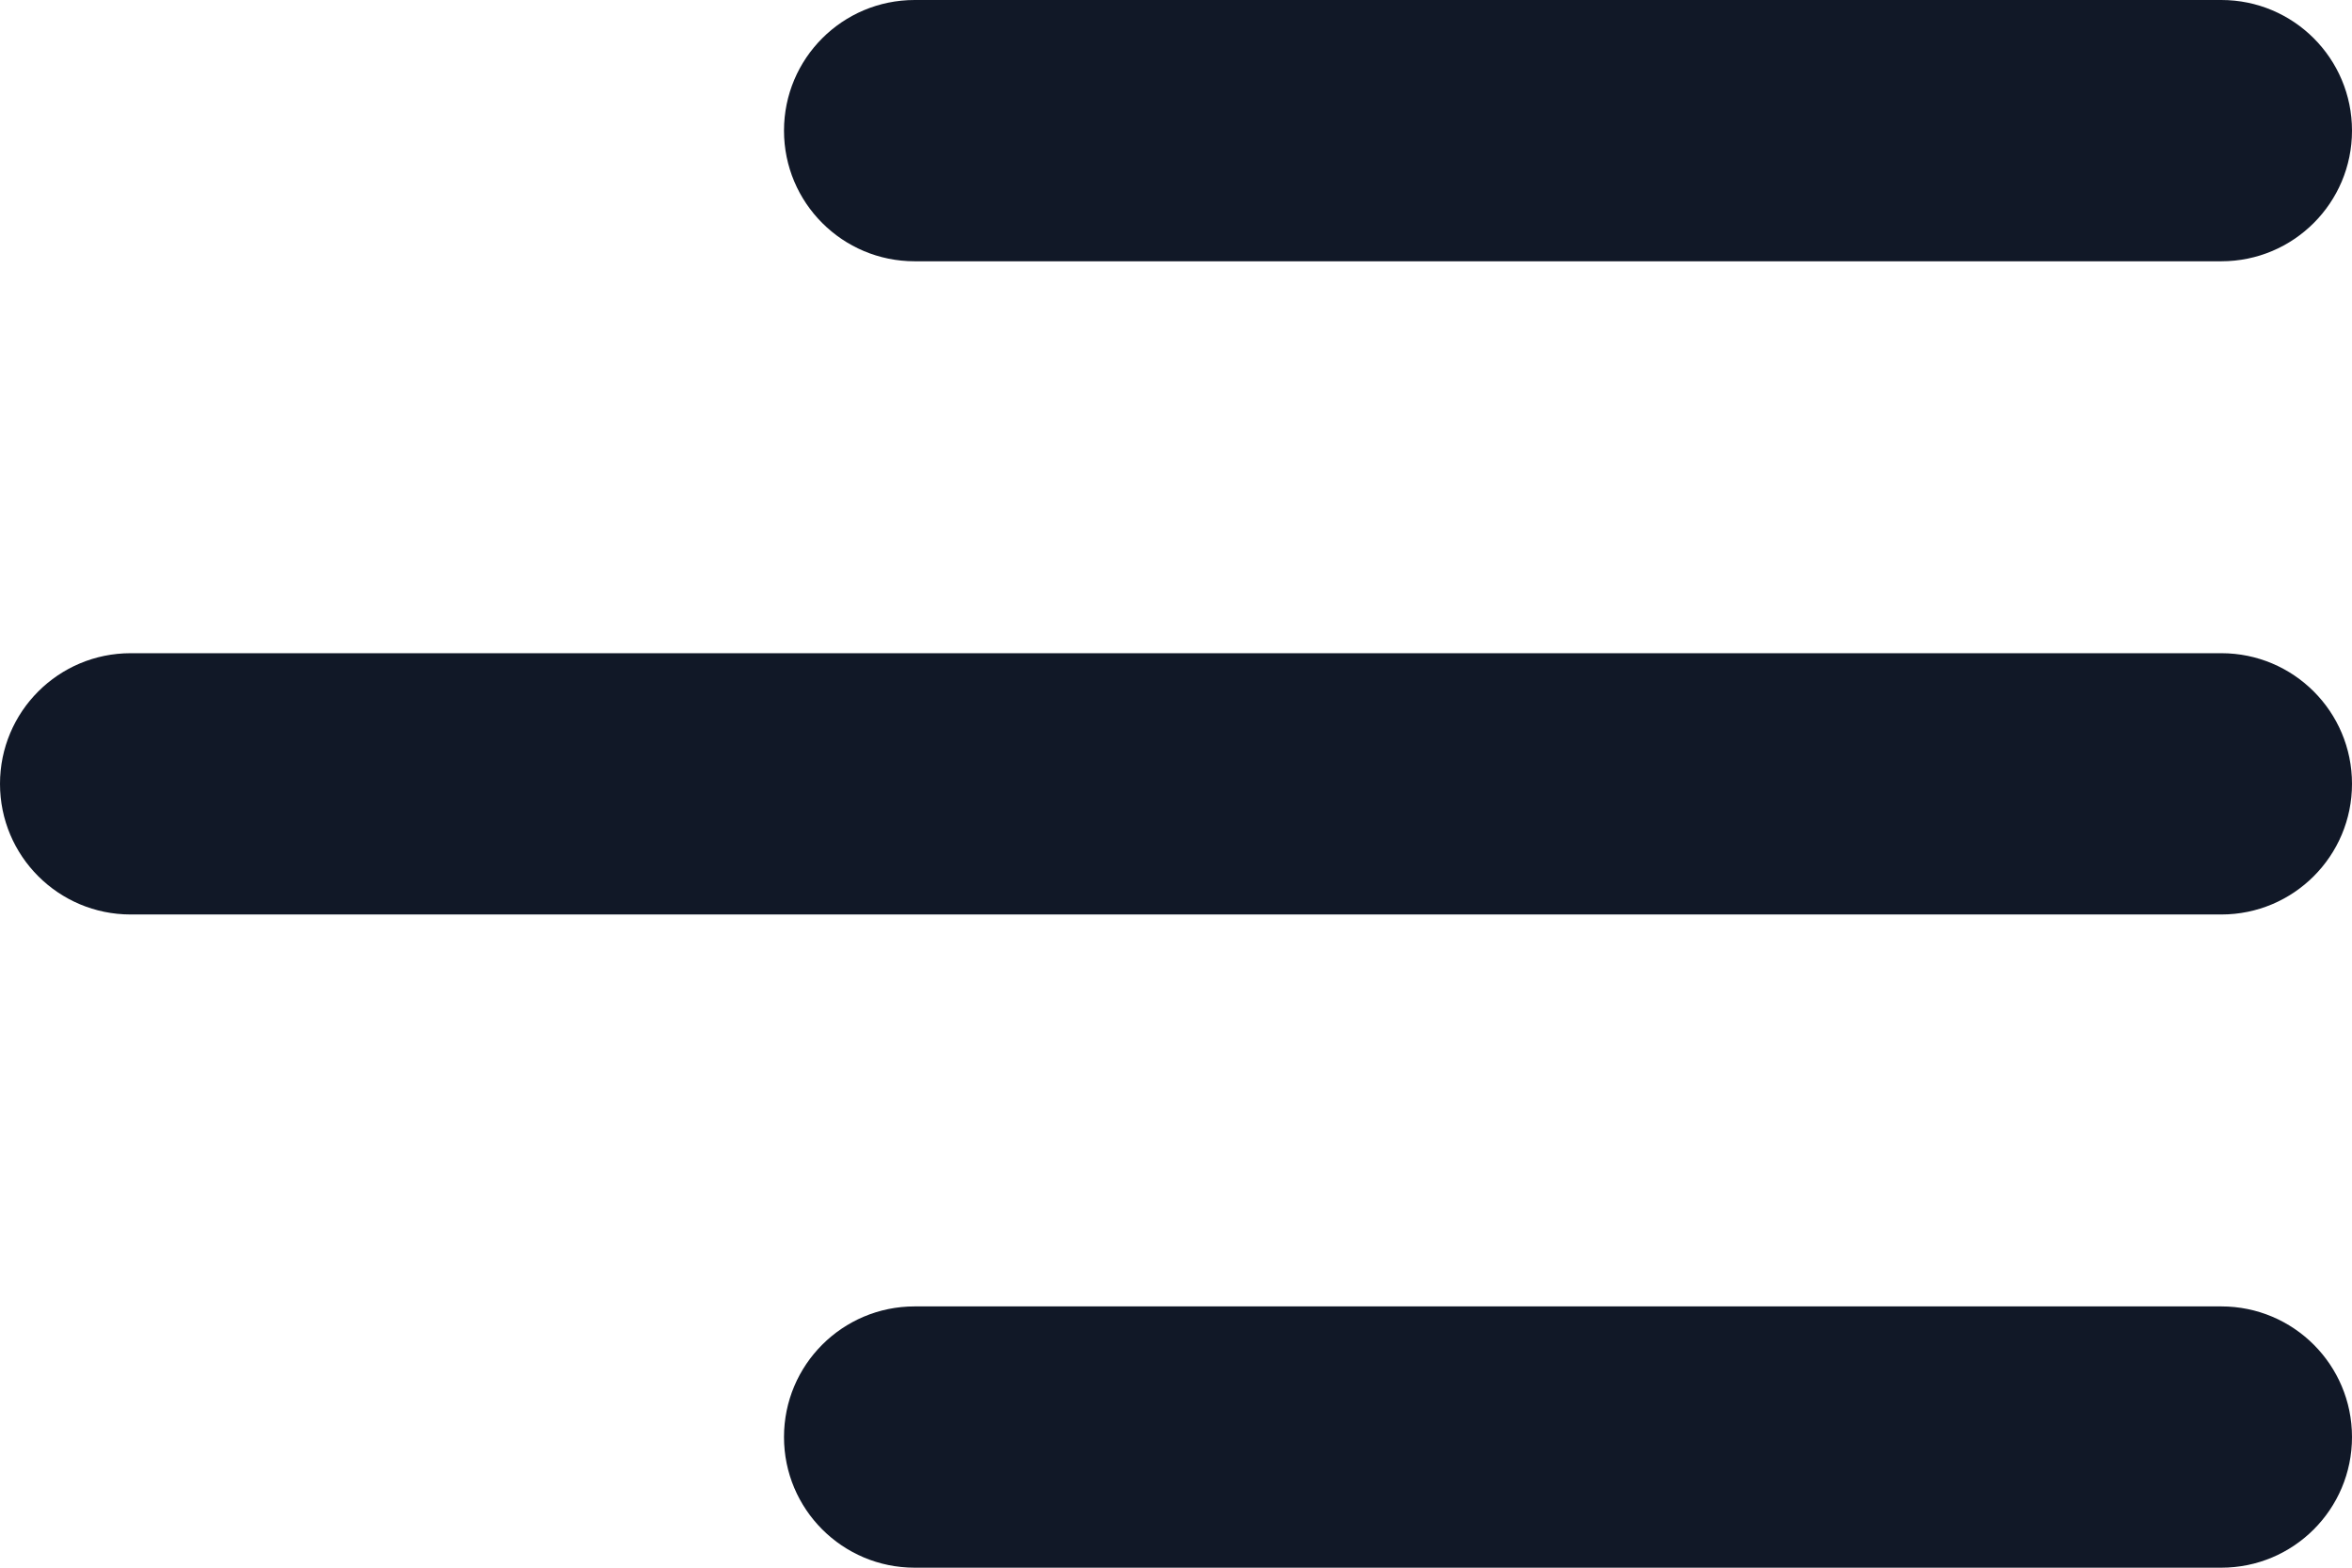 <svg width="36" height="24" viewBox="0 0 36 24" fill="none" xmlns="http://www.w3.org/2000/svg">
<path d="M36 22C36 23.105 35.105 24 34 24H14C12.895 24 12 23.105 12 22C12 20.895 12.895 20 14 20H34C35.105 20 36 20.895 36 22ZM36 12C36 13.105 35.105 14 34 14H2C0.895 14 0 13.105 0 12C0 10.895 0.895 10 2 10H34C35.105 10 36 10.895 36 12ZM36 2C36 3.105 35.105 4 34 4H14C12.895 4 12 3.105 12 2C12 0.895 12.895 0 14 0H34C35.105 0 36 0.895 36 2Z" fill="#111827"/>
</svg>
